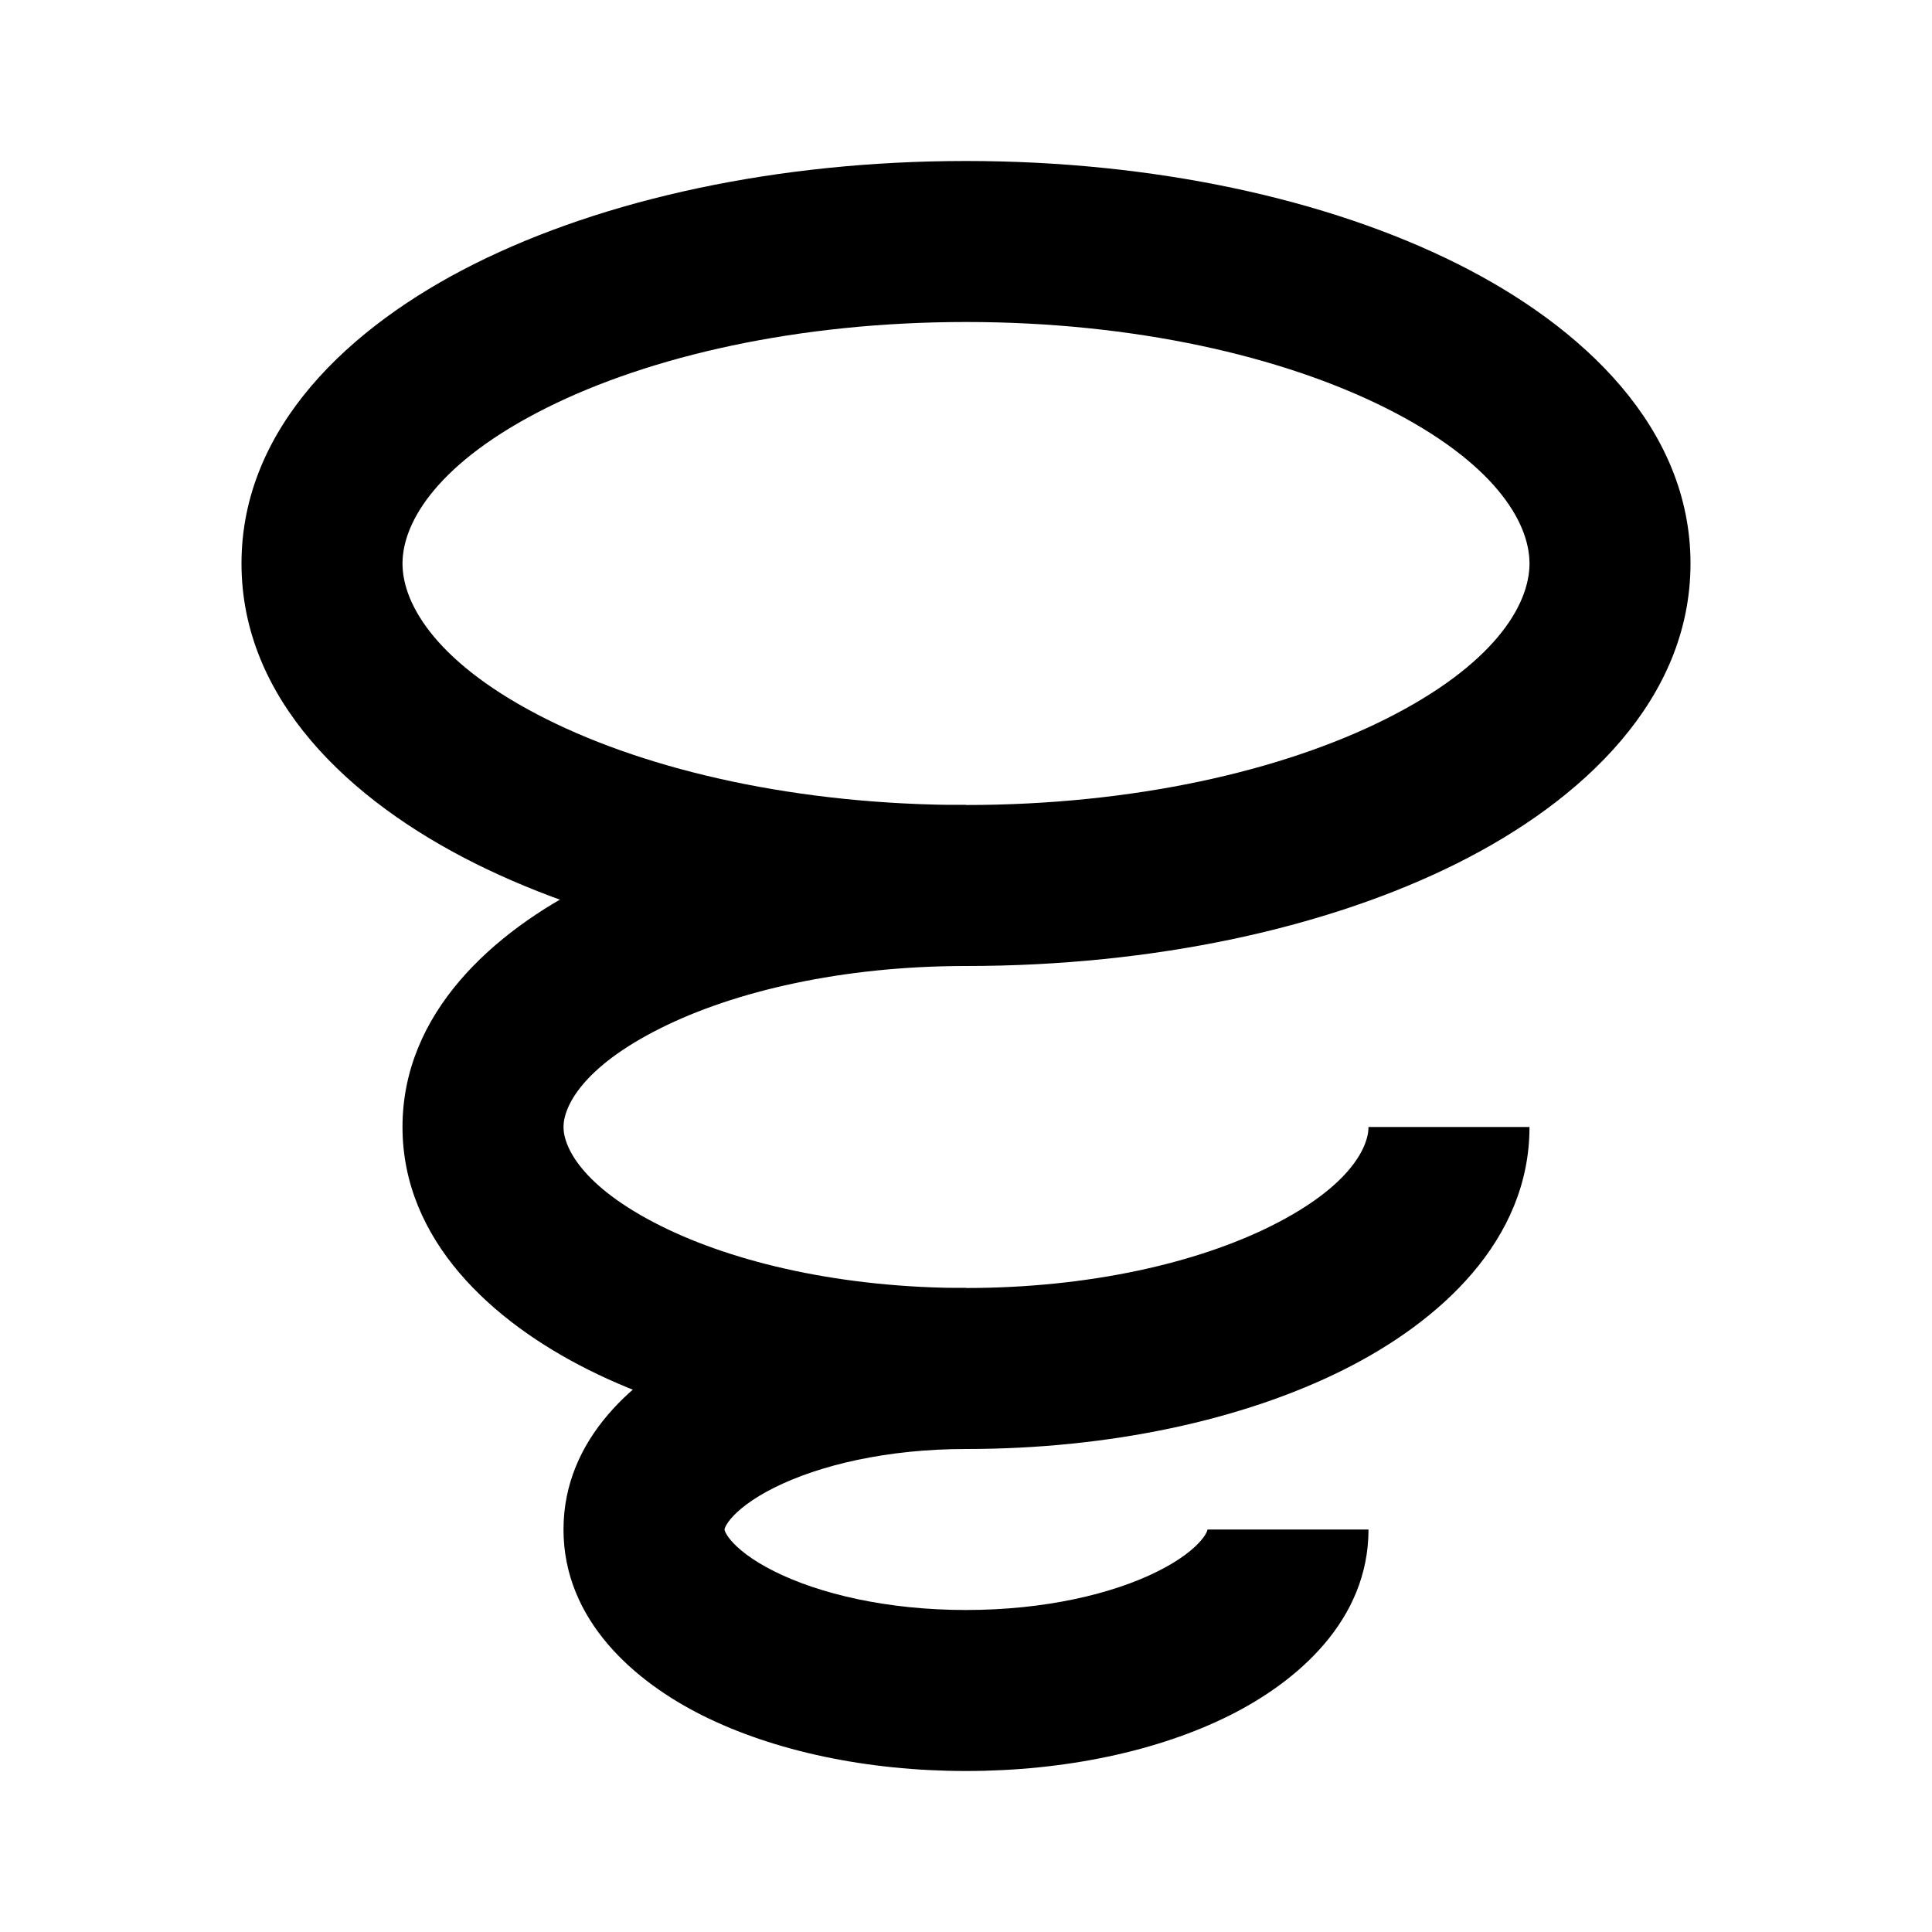 <svg width="24" height="24" viewBox="0 0 24 24" xmlns="http://www.w3.org/2000/svg">
    <path fill-rule="evenodd" clip-rule="evenodd" d="M6.79 5.066C5.449 5.737 5 6.478 5 7C5 7.522 5.449 8.263 6.79 8.934C8.072 9.575 9.912 10 12 10C14.088 10 15.928 9.575 17.21 8.934C18.551 8.263 19 7.522 19 7C19 6.478 18.551 5.737 17.21 5.066C15.928 4.425 14.088 4 12 4C9.912 4 8.072 4.425 6.79 5.066ZM5.896 3.277C7.51 2.47 9.669 2 12 2C14.331 2 16.49 2.47 18.104 3.277C19.658 4.054 21 5.313 21 7C21 8.687 19.658 9.946 18.104 10.723C16.49 11.53 14.331 12 12 12C9.669 12 7.51 11.53 5.896 10.723C4.342 9.946 3 8.687 3 7C3 5.313 4.342 4.054 5.896 3.277Z"/>
    <path fill-rule="evenodd" clip-rule="evenodd" d="M8.205 12.773C7.225 13.263 7 13.754 7 14C7 14.246 7.225 14.737 8.205 15.227C9.124 15.687 10.465 16 12 16C13.535 16 14.876 15.687 15.795 15.227C16.775 14.737 17 14.246 17 14H19C19 15.411 17.882 16.42 16.69 17.016C15.438 17.642 13.778 18 12 18C10.222 18 8.562 17.642 7.31 17.016C6.118 16.42 5 15.411 5 14C5 12.589 6.118 11.58 7.31 10.984C8.562 10.358 10.222 10 12 10V12C10.465 12 9.124 12.313 8.205 12.773Z"/>
    <path fill-rule="evenodd" clip-rule="evenodd" d="M9.001 18.995C9 18.997 9 18.999 9 19C9 19.001 9 19.003 9.001 19.005C9.001 19.008 9.003 19.015 9.007 19.024C9.015 19.044 9.034 19.081 9.078 19.133C9.169 19.241 9.34 19.381 9.619 19.52C10.177 19.799 11.017 20 12 20C12.983 20 13.823 19.799 14.381 19.52C14.66 19.381 14.831 19.241 14.922 19.133C14.966 19.081 14.985 19.044 14.993 19.024C14.997 19.015 14.999 19.008 14.999 19.005C15 19.003 15 19.001 15 19H17C17 20.135 16.106 20.894 15.276 21.309C14.386 21.754 13.226 22 12 22C10.774 22 9.614 21.754 8.724 21.309C7.894 20.894 7 20.135 7 19C7 17.865 7.894 17.106 8.724 16.691C9.614 16.246 10.774 16 12 16V18C11.017 18 10.177 18.201 9.619 18.48C9.34 18.619 9.169 18.759 9.078 18.867C9.034 18.919 9.015 18.956 9.007 18.976C9.003 18.985 9.001 18.992 9.001 18.995Z"/>
</svg>
